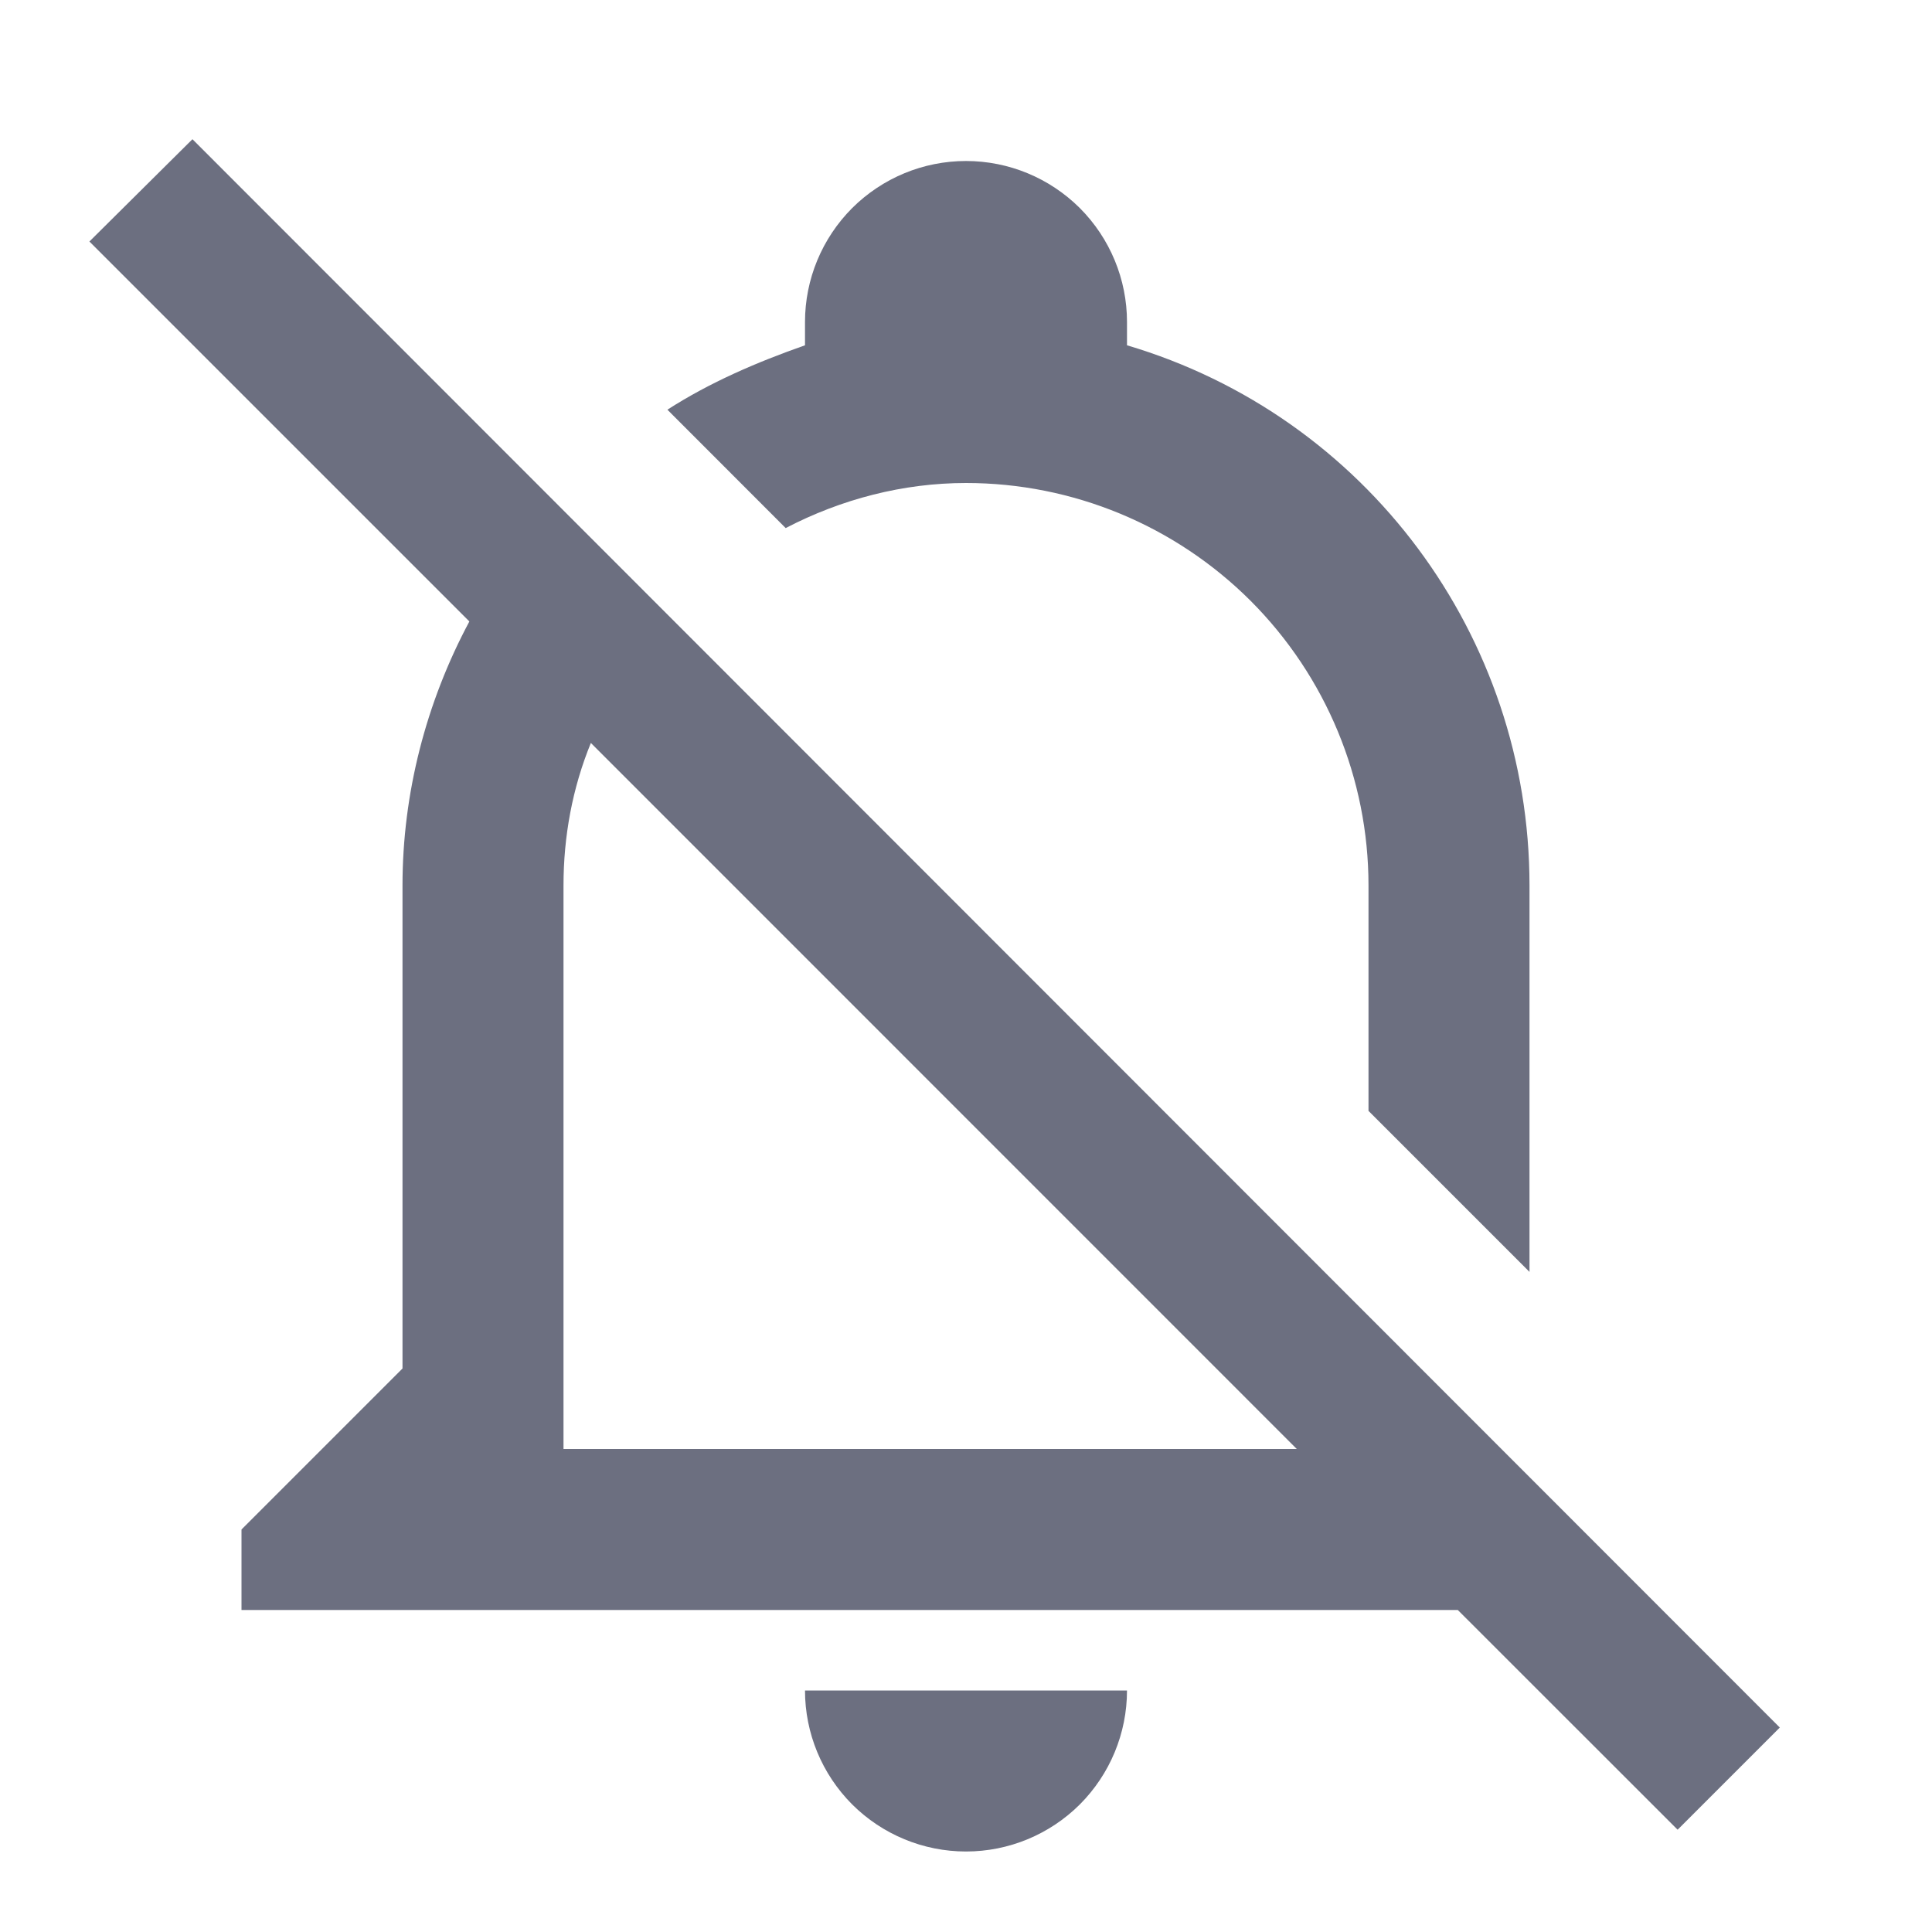 <svg width="18" height="18" viewBox="0 0 18 18" fill="none" xmlns="http://www.w3.org/2000/svg">
<path d="M16.582 16.095L1.793 1.297L0.833 2.25L4.373 5.79C3.968 6.547 3.75 7.395 3.75 8.25V12.75L2.25 14.25V15H13.582L15.63 17.047L16.582 16.095ZM5.25 13.5V8.25C5.25 7.792 5.333 7.342 5.505 6.922L12.082 13.5H5.25ZM7.5 15.75H10.5C10.5 16.148 10.342 16.529 10.061 16.811C9.779 17.092 9.398 17.25 9 17.25C8.602 17.25 8.221 17.092 7.939 16.811C7.658 16.529 7.5 16.148 7.5 15.75ZM6.218 3.817C6.615 3.562 7.05 3.375 7.5 3.217C7.5 3.142 7.5 3.075 7.5 3C7.5 2.602 7.658 2.221 7.939 1.939C8.221 1.658 8.602 1.5 9 1.5C9.398 1.5 9.779 1.658 10.061 1.939C10.342 2.221 10.5 2.602 10.5 3C10.5 3.075 10.5 3.142 10.5 3.217C12.727 3.877 14.25 5.925 14.25 8.25V11.85L12.75 10.35V8.25C12.75 7.255 12.355 6.302 11.652 5.598C10.948 4.895 9.995 4.5 9 4.5C8.415 4.5 7.838 4.65 7.32 4.92L6.218 3.817Z" fill="#6C6F80"/>
</svg>
